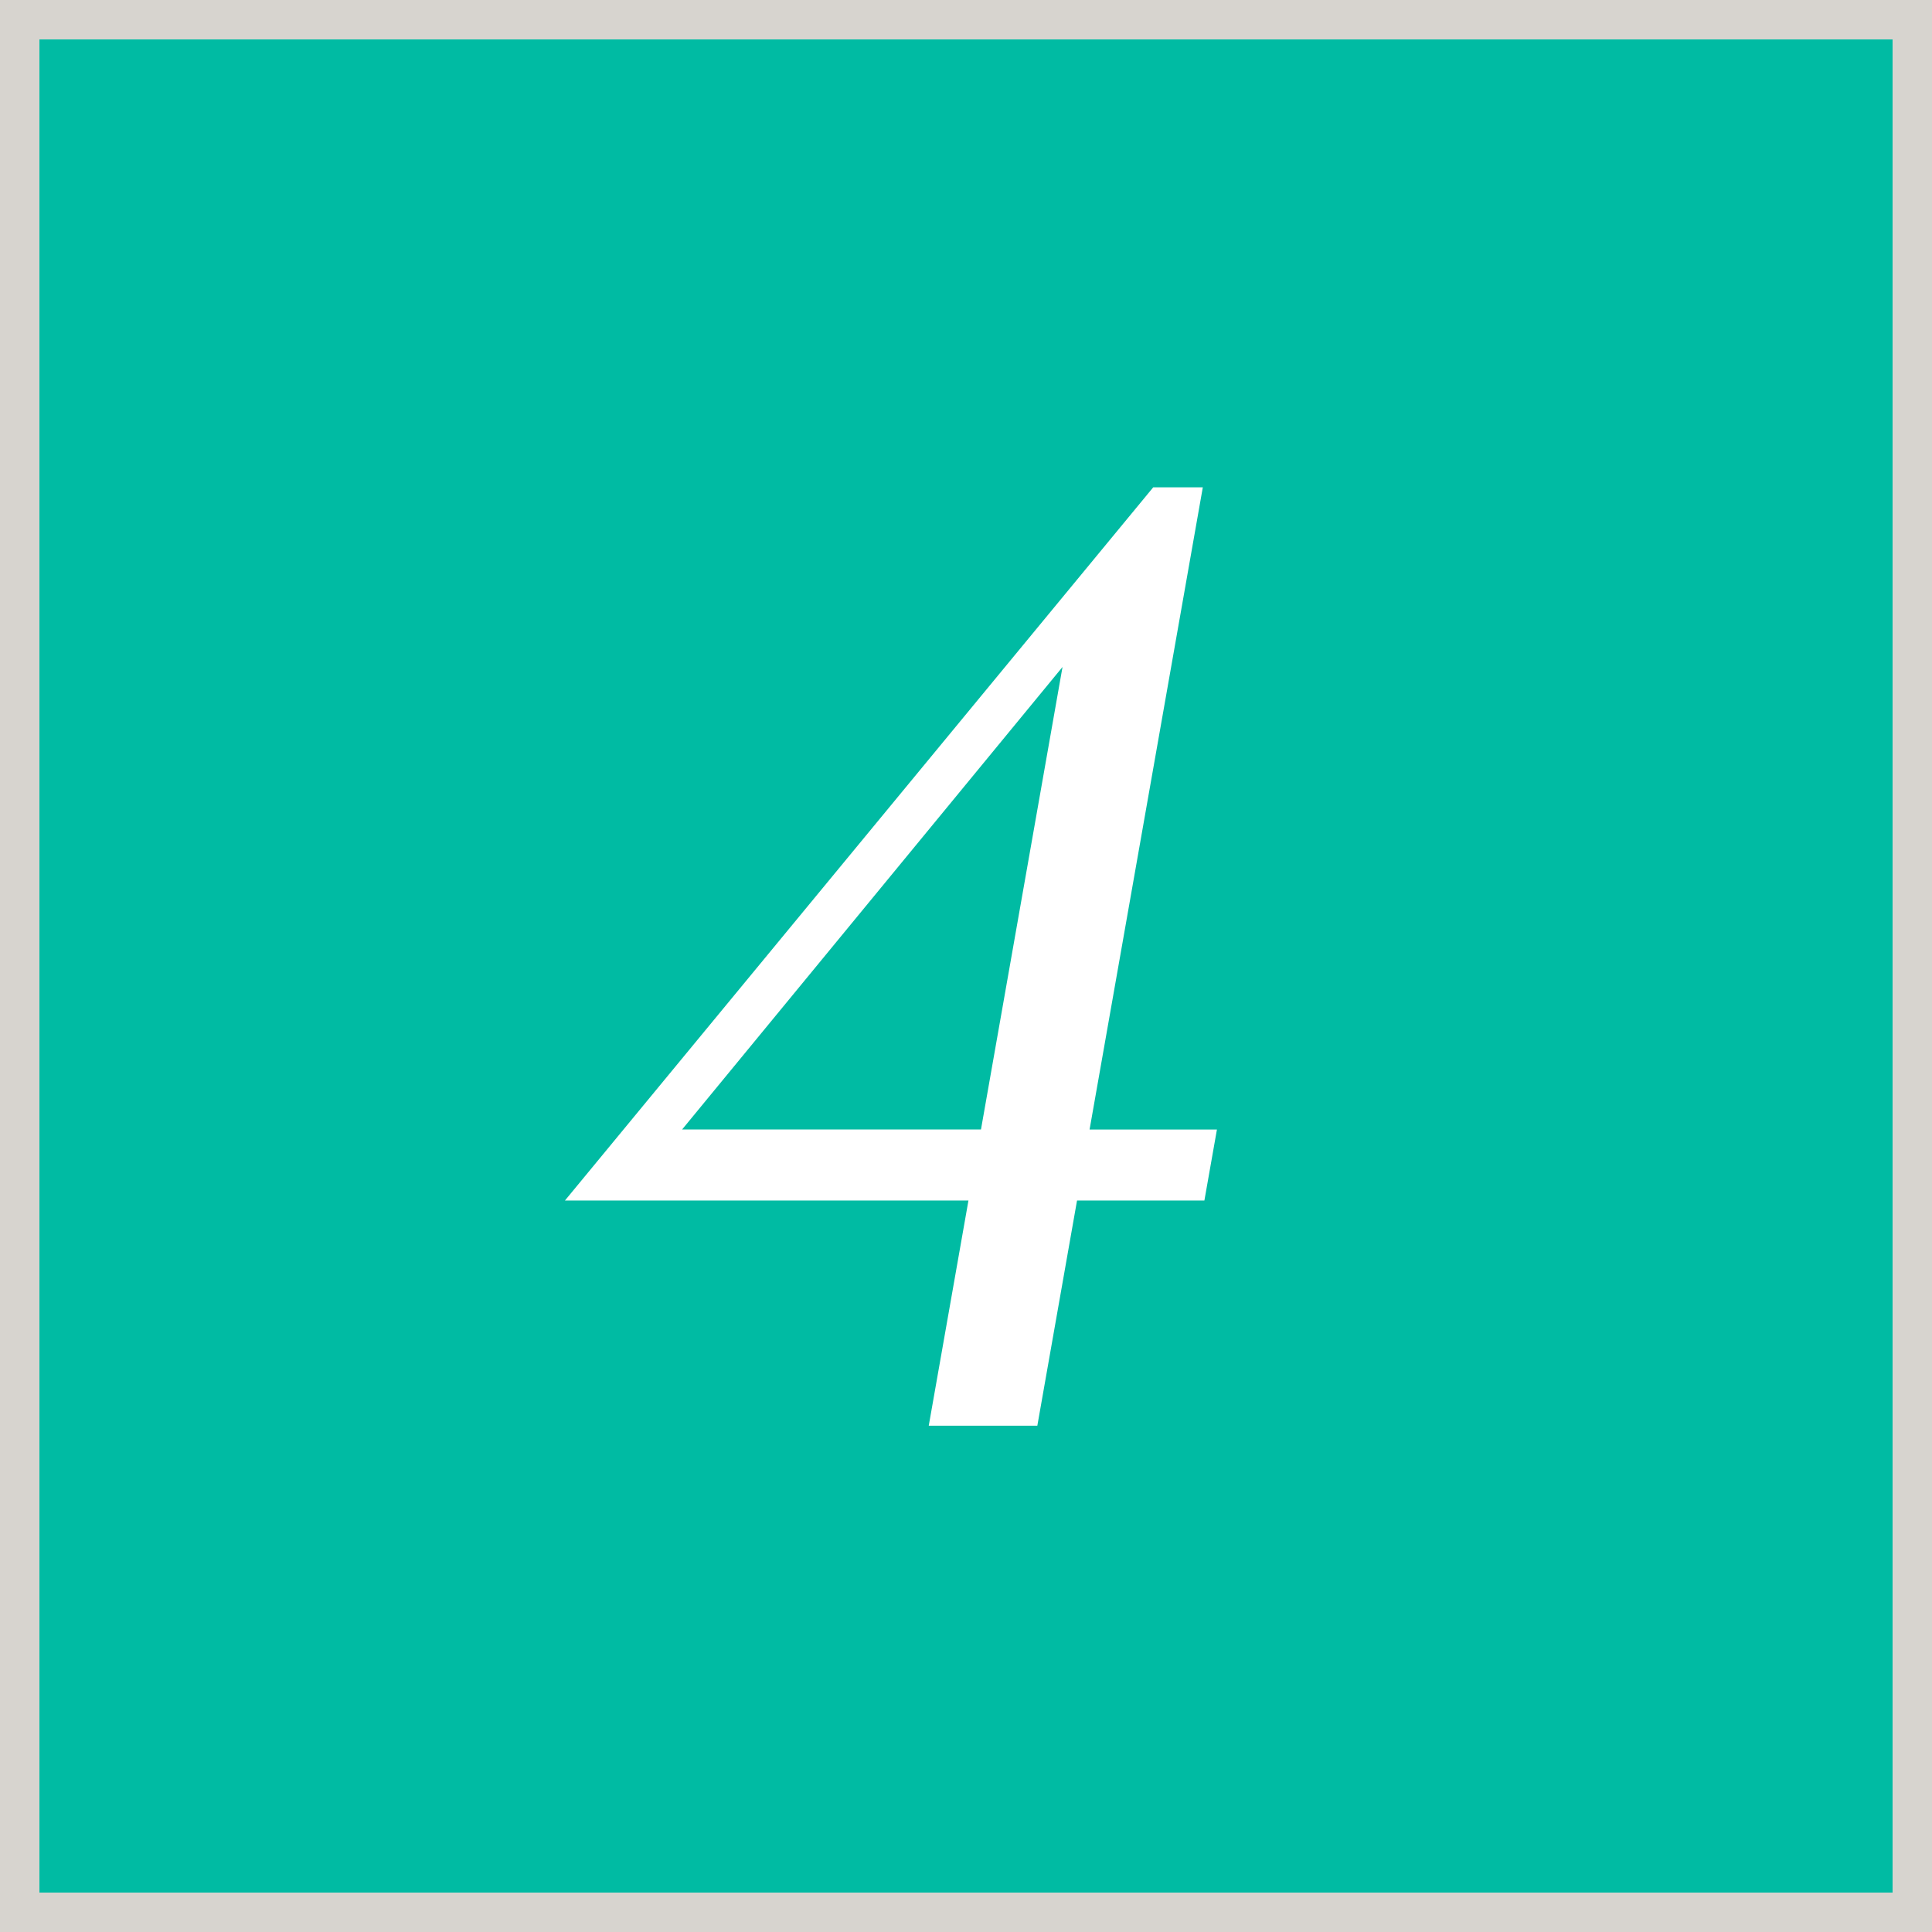 <svg id="_4.svg" data-name="4.svg" xmlns="http://www.w3.org/2000/svg" width="49" height="49" viewBox="0 0 49 49">
  <rect x="0" y="0" width="49" height="49" fill="#333333" stroke="none"/>
  <defs>
    <style>
      .cls-1 {
        fill: #00bba3;
        stroke: #d7d4cf;
        stroke-width: 1px;
      }

      .cls-2 {
        fill: #fff;
        fill-rule: evenodd;
      }
    </style>
  </defs>
  <rect class="cls-1" x="0.5" y="0.5" width="48" height="48"/>
  <path class="cls-2" d="M460.006,76.86h-1.258l-14.92,18.088h10.234l-1.007,5.712h2.754l1.007-5.712h3.23l0.318-1.8h-3.23Zm-3.558,4.556-2.068,11.73H446.8Z" transform="translate(-429.5 -64.5)"/>
</svg>
